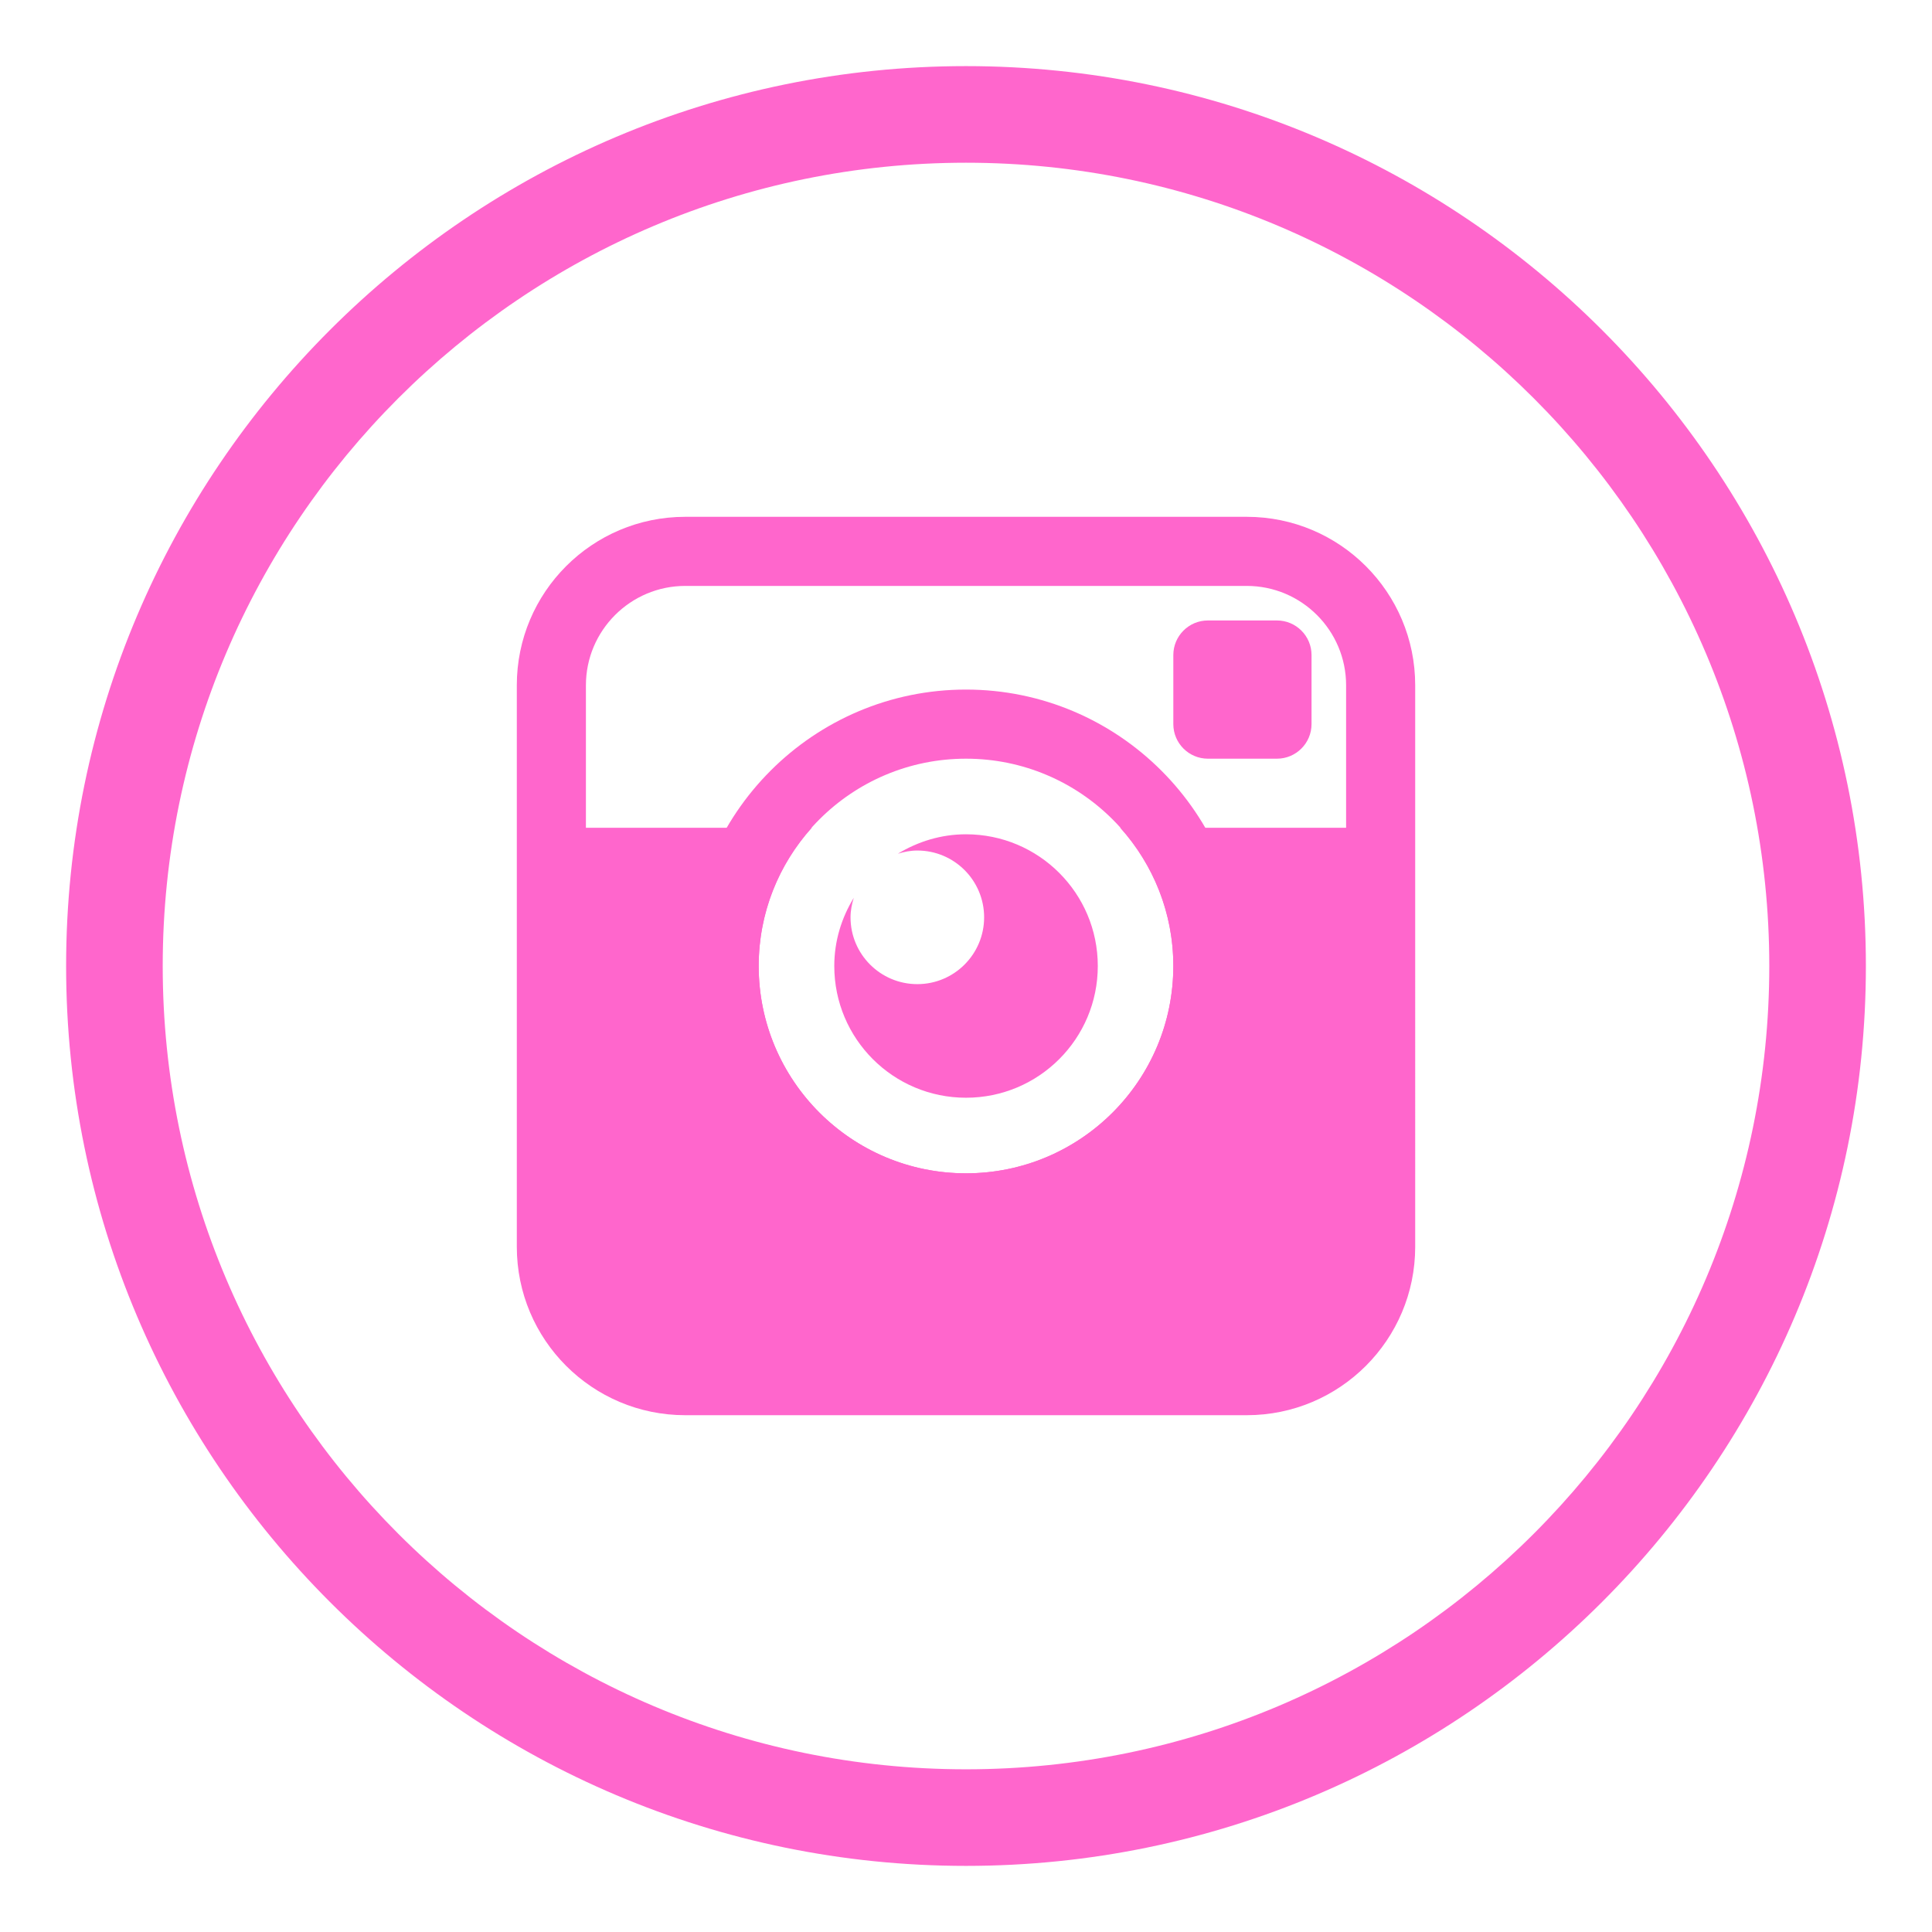 <?xml version="1.0" encoding="utf-8"?>
<!-- Generator: Adobe Illustrator 16.0.0, SVG Export Plug-In . SVG Version: 6.00 Build 0)  -->
<!DOCTYPE svg PUBLIC "-//W3C//DTD SVG 1.1//EN" "http://www.w3.org/Graphics/SVG/1.1/DTD/svg11.dtd">
<svg version="1.1" id="Layer_1" xmlns="http://www.w3.org/2000/svg" xmlns:xlink="http://www.w3.org/1999/xlink" x="0px" y="0px"
	 width="200px" height="200px" viewBox="0 0 200 200" enable-background="new 0 0 200 200" xml:space="preserve">
<g>
	<path fill="#FF66CC" d="M100,193.156c-51.367,0-93.156-41.789-93.156-93.155c0-51.367,41.79-93.157,93.156-93.157
		s93.156,41.79,93.156,93.157C193.156,151.367,151.367,193.156,100,193.156z M100,16.845c-45.853,0-83.156,37.305-83.156,83.157
		c0,45.852,37.304,83.156,83.156,83.156c45.852,0,83.156-37.305,83.156-83.156C183.156,54.149,145.854,16.845,100,16.845z"/>
</g>
<g display="none">
	<path id="YouTube__x28_alt_x29_" display="inline" fill="#F7F960" d="M150,79.953C150,71.693,143.309,65,135.057,65H64.944
		C56.69,65,50,71.693,50,79.953v40.093C50,128.305,56.69,135,64.944,135h70.111c8.254,0,14.944-6.695,14.944-14.954L150,79.953
		L150,79.953z M90,116.916v-37.66l28.559,18.829L90,116.916z"/>
</g>
<g display="none">
	<path id="Twitter__x28_alt_x29_" display="inline" fill="#F7F960" d="M144.749,95.583c6.499-0.537,10.907-3.492,12.604-7.501
		c-2.345,1.441-9.623,3.01-13.642,1.515c-0.198-0.944-0.418-1.841-0.634-2.651c-3.062-11.246-13.549-20.305-24.535-19.211
		c0.891-0.359,1.791-0.693,2.689-0.993c1.211-0.434,8.306-1.588,7.188-4.092c-0.941-2.203-9.609,1.665-11.242,2.17
		c2.153-0.81,5.719-2.204,6.1-4.68c-3.299,0.453-6.541,2.014-9.045,4.283c0.903-0.973,1.59-2.159,1.734-3.436
		c-8.805,5.625-13.947,16.965-18.11,27.965c-3.269-3.167-6.164-5.662-8.764-7.047c-7.29-3.91-16.007-7.988-29.69-13.068
		c-0.419,4.527,2.239,10.547,9.901,14.549c-1.66-0.221-4.695,0.274-7.123,0.855c0.988,5.187,4.218,9.46,12.959,11.525
		c-3.995,0.263-6.06,1.174-7.931,3.132c1.819,3.607,6.26,7.852,14.247,6.981c-8.881,3.826-3.621,10.915,3.604,9.857
		c-12.327,12.731-31.761,11.797-42.92,1.146c29.137,39.703,92.473,23.48,101.912-14.761c7.072,0.062,11.229-2.45,13.808-5.217
		C153.785,97.601,147.88,96.886,144.749,95.583z"/>
</g>
<g display="none">
	<path id="Facebook" display="inline" fill="#F7F960" d="M86.194,68.075c0,2.626,0,14.349,0,14.349H75.682V99.97h10.513v52.137
		h21.596V99.97h14.491c0,0,1.358-8.412,2.015-17.611c-1.888,0-16.425,0-16.425,0s0-10.208,0-11.997c0-1.793,2.354-4.204,4.685-4.204
		c2.32,0,7.225,0,11.764,0c0-2.39,0-10.644,0-18.266c-6.062,0-12.957,0-15.998,0C85.661,47.89,86.194,65.454,86.194,68.075z"/>
</g>
<g>
	<path fill="#FF66CC" d="M125.038,78.539c-1.972,0-3.576-1.606-3.576-3.578v-7.154c0-1.97,1.604-3.577,3.576-3.577h7.153
		c1.973,0,3.578,1.606,3.578,3.577v7.154c0,1.972-1.605,3.578-3.578,3.578H125.038z"/>
	<path fill="#FF66CC" d="M100,86.365c-2.596,0-4.993,0.762-7.057,2.014c0.643-0.2,1.312-0.333,2.018-0.333
		c3.82,0,6.915,3.095,6.915,6.917c0,3.813-3.095,6.915-6.915,6.915s-6.915-3.098-6.915-6.915c0-0.712,0.139-1.38,0.335-2.021
		c-1.259,2.064-2.017,4.46-2.017,7.057c0,7.535,6.099,13.638,13.639,13.638c7.529,0,13.64-6.098,13.64-13.638
		S107.529,86.365,100,86.365z"/>
	<g>
		<path fill="#FF66CC" d="M100,78.539c11.85,0,21.462,9.606,21.462,21.461c0,11.855-9.614,21.462-21.462,21.462
			c-11.851,0-21.461-9.606-21.461-21.462C78.539,88.145,88.149,78.539,100,78.539 M100,71.384
			c-15.778,0-28.615,12.838-28.615,28.616c0,15.777,12.837,28.616,28.615,28.616c15.777,0,28.616-12.839,28.616-28.616
			C128.616,84.222,115.777,71.384,100,71.384L100,71.384z"/>
	</g>
	<path fill="#FF66CC" d="M129.062,53.5H70.938c-9.632,0-17.438,7.805-17.438,17.438v58.125c0,9.633,7.805,17.438,17.438,17.438
		h58.125c9.633,0,17.438-7.806,17.438-17.438V70.938C146.5,61.305,138.693,53.5,129.062,53.5z M139.348,85.693h-23.384
		c3.408,3.802,5.498,8.802,5.498,14.307c0,11.854-9.614,21.462-21.462,21.462c-11.851,0-21.461-9.606-21.461-21.462
		c0-5.505,2.088-10.509,5.497-14.307H60.654V70.938c0-5.669,4.614-10.284,10.284-10.284h58.125c5.674,0,10.285,4.614,10.285,10.284
		V85.693z"/>
</g>
</svg>
